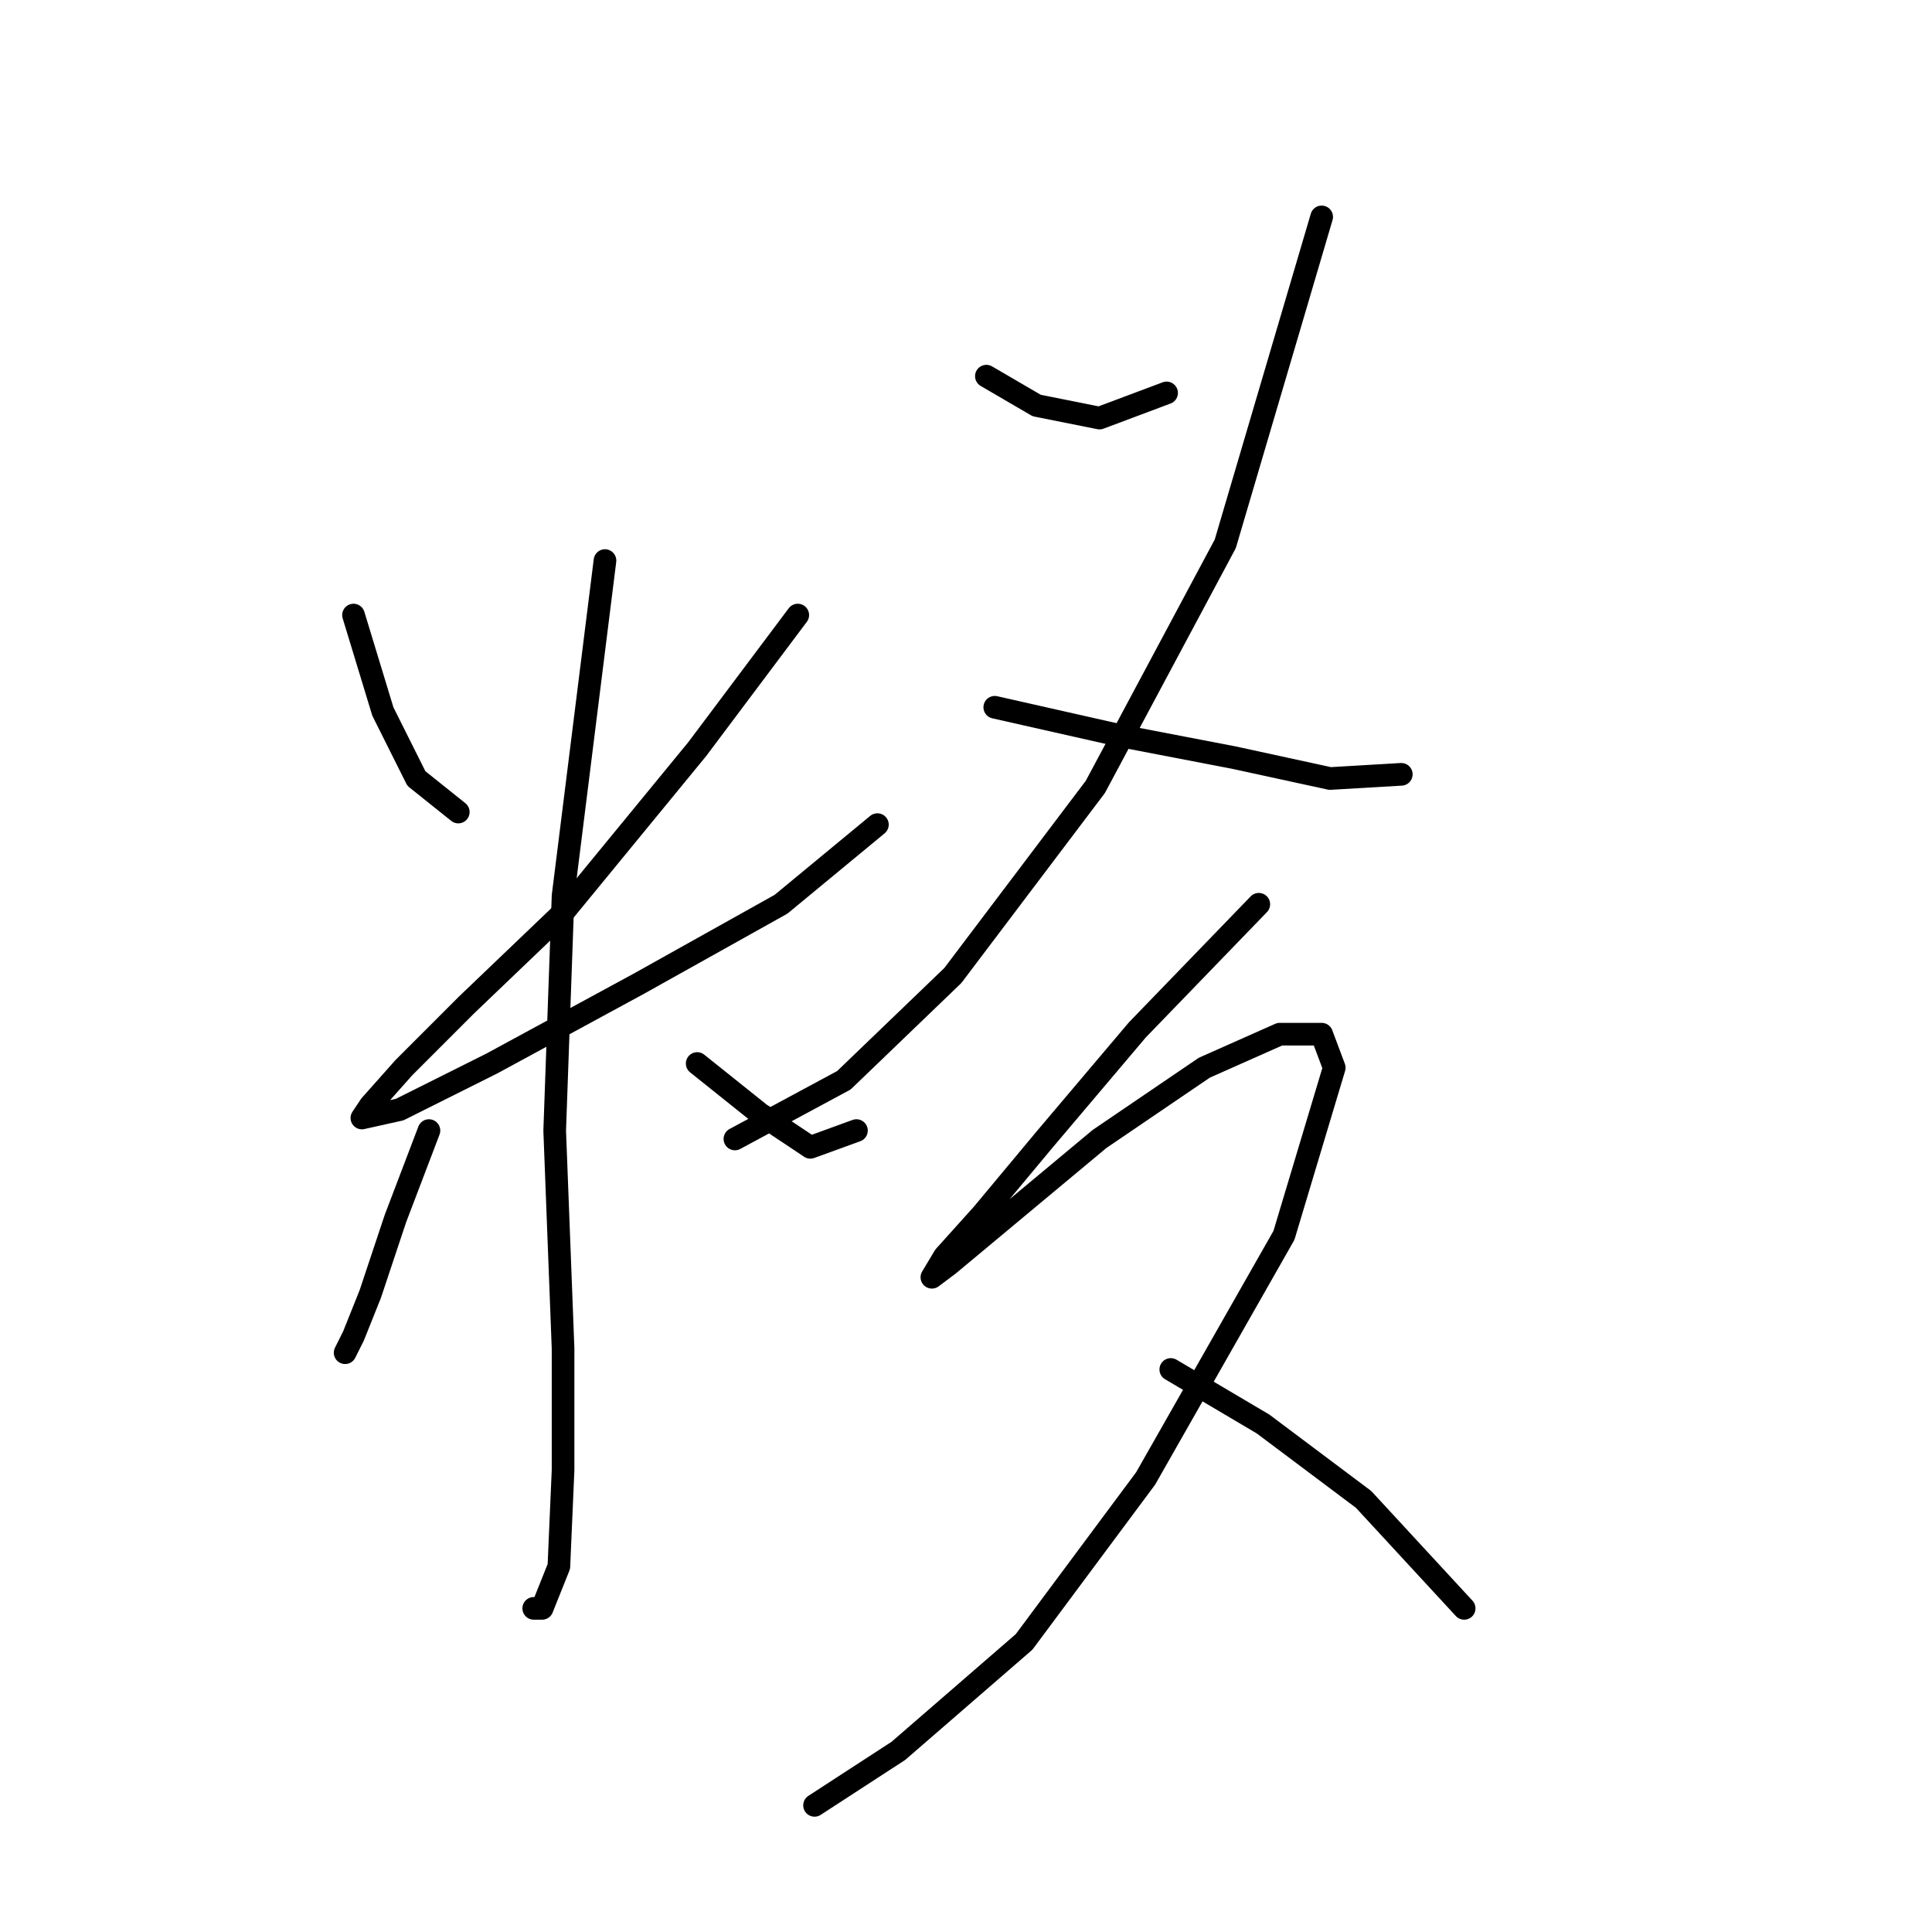 <?xml version="1.0" standalone="no"?>
    <svg width="256" height="256" xmlns="http://www.w3.org/2000/svg" version="1.1">
    <polyline stroke="black" stroke-width="3" stroke-linecap="round" fill="transparent" stroke-linejoin="round" points="46.842 81.499 50.729 94.272 55.172 103.157 60.726 107.6 60.726 107.6 " />
        <polyline stroke="black" stroke-width="3" stroke-linecap="round" fill="transparent" stroke-linejoin="round" points="105.709 81.499 92.381 99.27 74.609 120.929 61.836 133.146 53.506 141.477 49.063 146.475 47.952 148.141 52.951 147.03 65.168 140.921 84.606 130.37 103.488 119.818 116.261 109.266 116.261 109.266 " />
        <polyline stroke="black" stroke-width="3" stroke-linecap="round" fill="transparent" stroke-linejoin="round" points="80.163 74.279 74.609 118.707 73.499 149.807 74.609 178.685 74.609 194.791 74.054 207.564 71.833 213.117 70.722 213.117 70.722 213.117 " />
        <polyline stroke="black" stroke-width="3" stroke-linecap="round" fill="transparent" stroke-linejoin="round" points="56.838 149.807 52.395 161.469 49.063 171.466 46.842 177.019 45.731 179.241 45.731 179.241 " />
        <polyline stroke="black" stroke-width="3" stroke-linecap="round" fill="transparent" stroke-linejoin="round" points="92.381 140.921 100.711 147.586 107.375 152.028 113.484 149.807 113.484 149.807 " />
        <polyline stroke="black" stroke-width="3" stroke-linecap="round" fill="transparent" stroke-linejoin="round" points="130.7 49.844 137.364 53.731 145.694 55.397 154.58 52.065 154.58 52.065 " />
        <polyline stroke="black" stroke-width="3" stroke-linecap="round" fill="transparent" stroke-linejoin="round" points="175.128 28.74 162.355 72.058 145.139 104.268 126.257 129.259 111.818 143.143 97.379 150.918 97.379 150.918 " />
        <polyline stroke="black" stroke-width="3" stroke-linecap="round" fill="transparent" stroke-linejoin="round" points="131.811 93.716 149.027 97.604 163.466 100.381 176.239 103.157 185.68 102.602 185.68 102.602 " />
        <polyline stroke="black" stroke-width="3" stroke-linecap="round" fill="transparent" stroke-linejoin="round" points="166.798 119.818 150.693 136.479 138.475 150.918 130.145 160.914 125.146 166.468 123.48 169.244 125.702 167.578 132.366 162.025 145.694 150.918 159.578 141.477 169.575 137.034 175.128 137.034 176.794 141.477 170.13 163.691 151.803 195.901 135.698 217.56 119.038 231.999 107.931 239.219 107.931 239.219 " />
        <polyline stroke="black" stroke-width="3" stroke-linecap="round" fill="transparent" stroke-linejoin="round" points="155.135 181.462 167.353 188.682 180.682 198.678 194.01 213.117 194.01 213.117 " />
        </svg>
